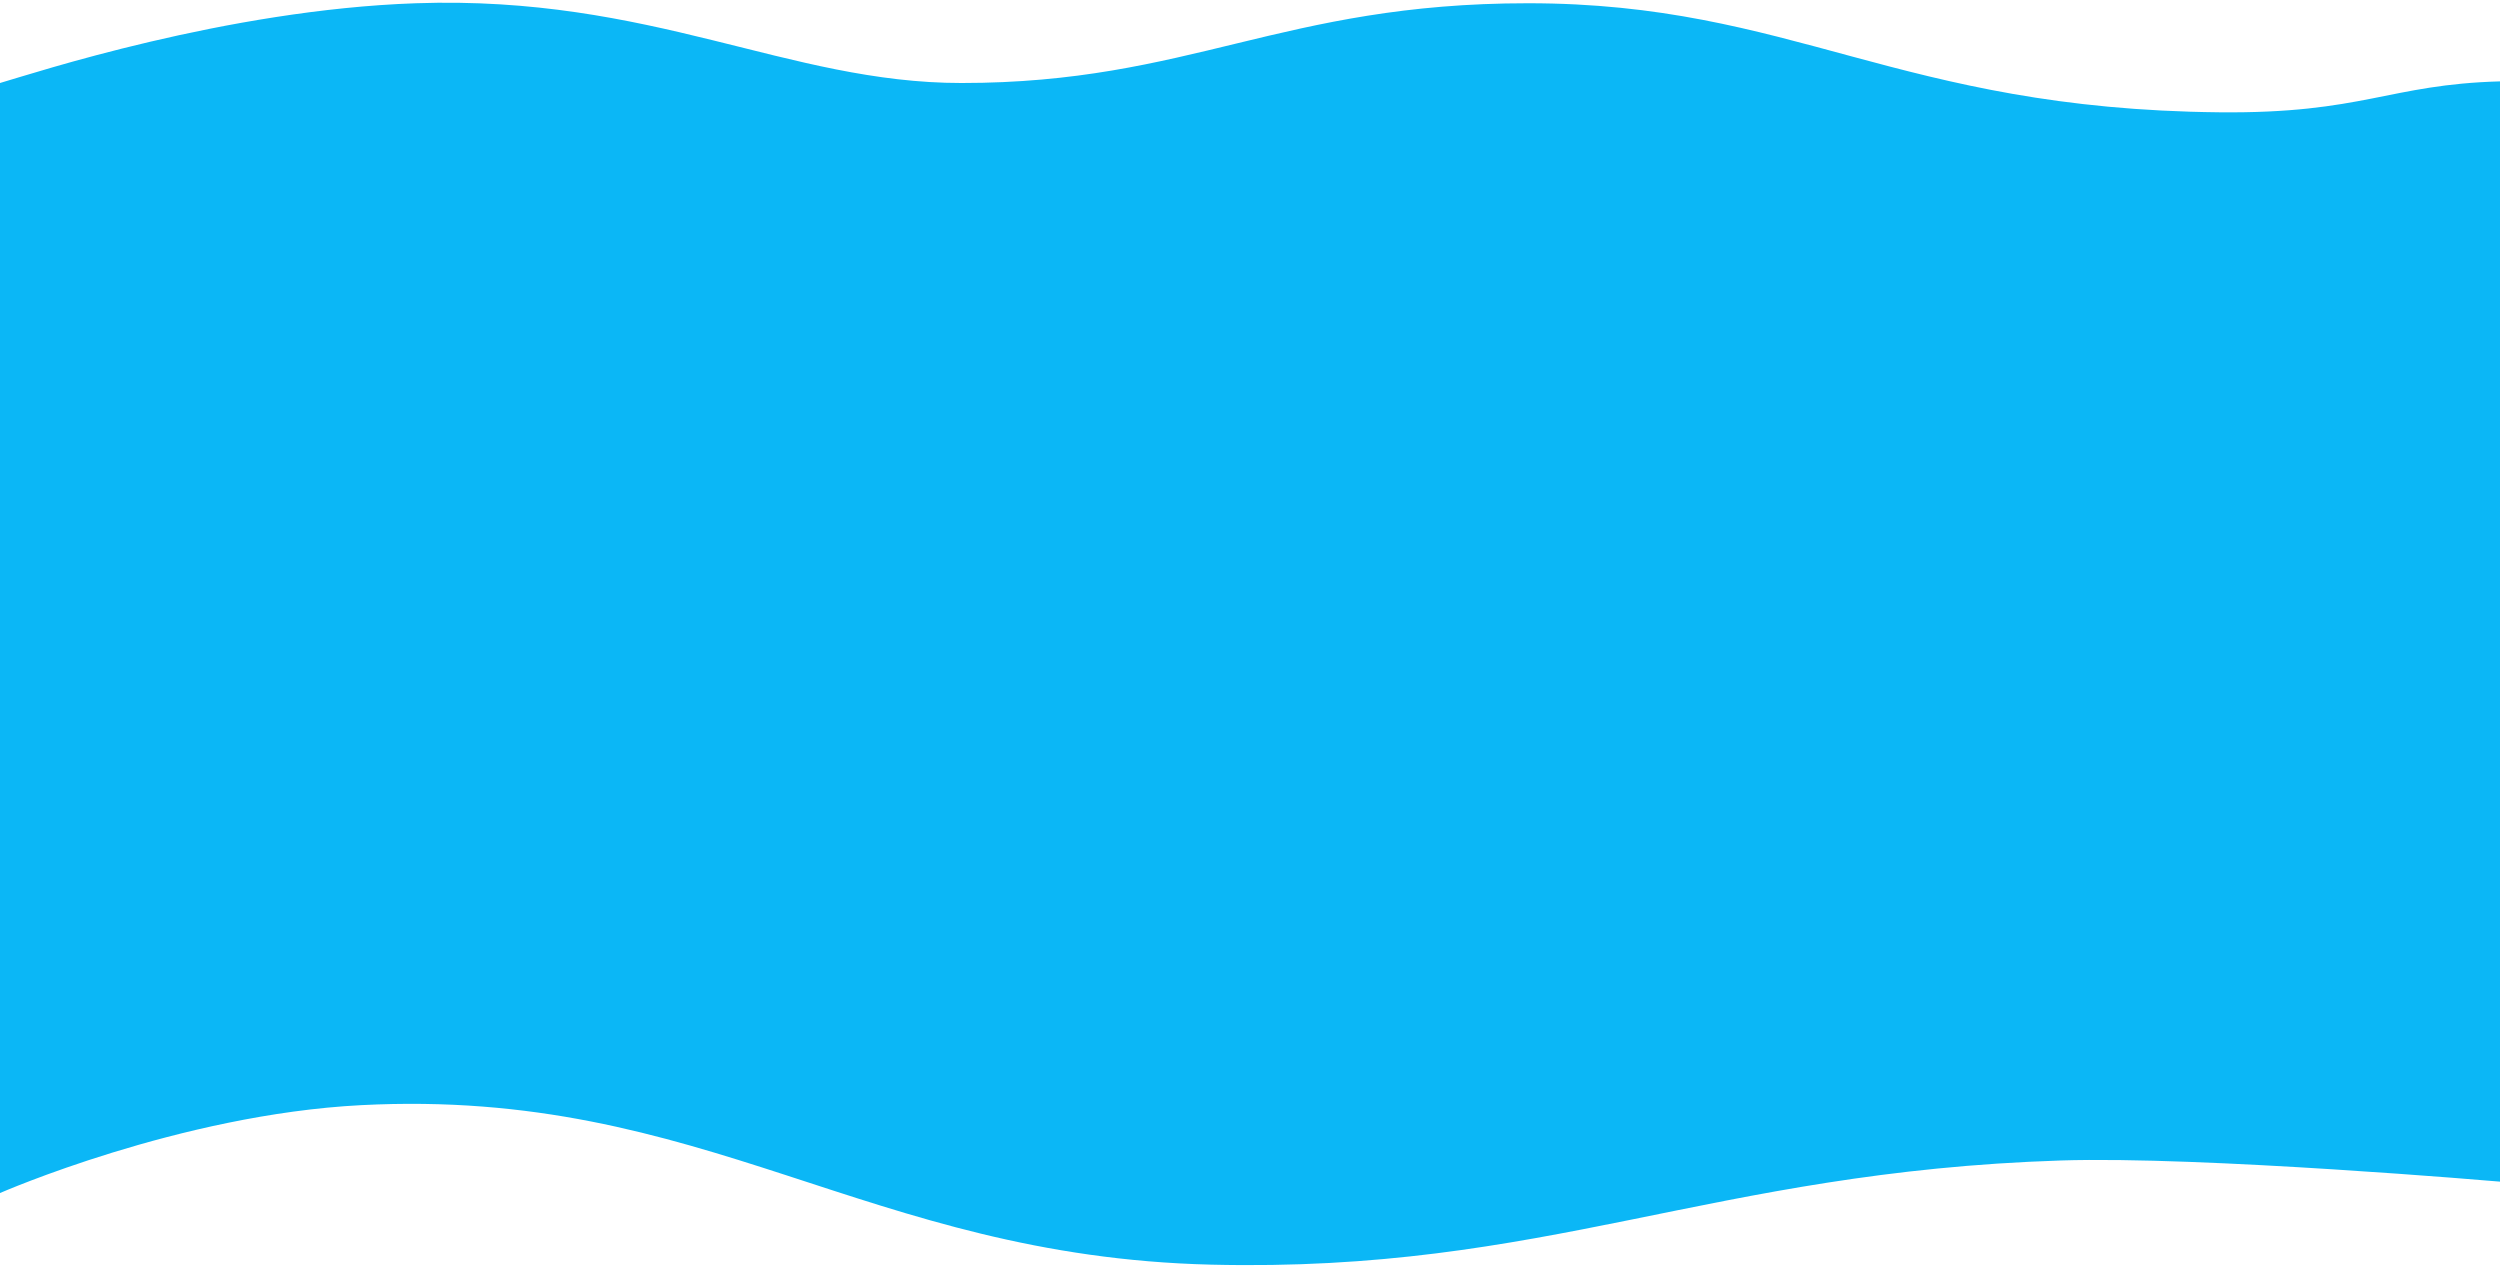 <svg width="768" height="389" viewBox="0 0 768 389" preserveAspectRatio="none" fill="none" xmlns="http://www.w3.org/2000/svg">
    <path d="M127.734 1C69.455 3.006 10.378 22.5 -0 25.5V366.5C-0 366.5 55.085 342.377 110.969 339.5C216.717 334.056 265.999 385.926 372.025 388.5C475.01 391 525.305 360 633.081 356.5C676.251 355.098 768 363 768 363L767.999 25C733.844 25.942 725.864 34.945 681.779 34.5C582.785 33.5 550.852 1 469.421 1C393.579 1 365.638 25.5 295.385 25.5C241.896 25.5 200.382 -1.5 127.734 1Z" fill="#0BB7F6"/>
</svg>
